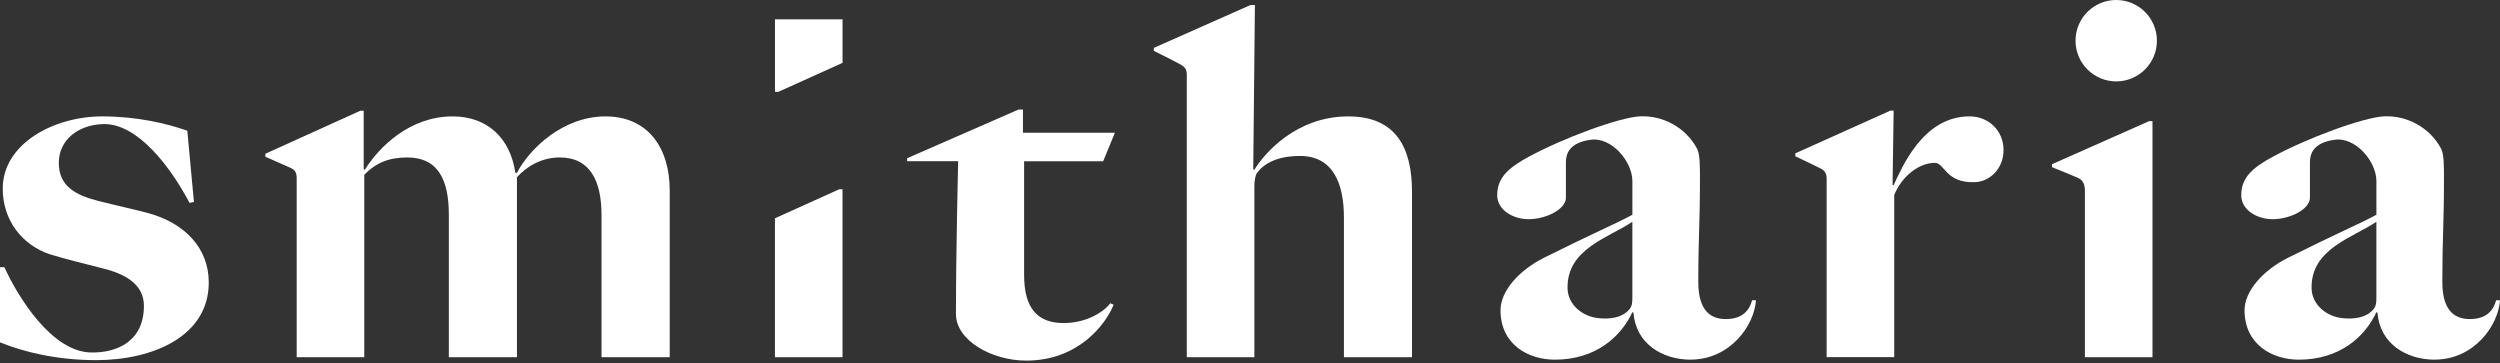 <svg width="633" height="92" viewBox="0 0 633 92" fill="none" xmlns="http://www.w3.org/2000/svg">
<rect x="0" y="0" width="633" height="92" fill="#333333" stroke="none"/>
<path d="M24.341 91.188C14.604 91.188 6.121 89.184 0 86.678V67.653H1.11C4.591 75.29 13.115 89.014 22.946 89.245C29.757 89.407 36.44 86.333 36.44 77.443C36.44 72.311 32.269 69.528 26.284 68.025C22.391 67.023 16.27 65.52 12.654 64.396C5.559 62.02 0.691 55.757 0.691 47.747C0.691 36.48 13.487 29.473 25.871 29.473C34.632 29.473 42.148 31.226 47.429 33.102L49.101 51.126L47.991 51.376C43.258 42.364 34.842 31.179 26.155 31.416C19.899 31.585 14.889 35.357 14.889 41.24C14.889 47.124 19.059 49.379 24.903 50.882C28.796 51.884 35.059 53.258 37.699 54.01C46.738 56.515 52.859 62.771 52.859 71.532C52.859 85.175 38.667 91.188 24.341 91.188Z" fill="white"/>
<path d="M152.307 90.436V54.511C152.307 45.749 149.389 39.866 141.738 39.866C137.012 39.866 133.254 42.242 130.891 44.876V90.443H113.646V54.389C113.646 45.628 111.006 39.866 103.077 39.866C98.487 39.866 95.149 41.24 92.231 44.246V90.436H75.121V45.188C75.121 43.935 74.891 43.082 73.53 42.486C71.681 41.673 69.44 40.672 67.192 39.683V38.931L91.255 28.03H92.088V42.872L92.366 42.994C96.124 36.988 103.91 29.473 114.621 29.473C123.383 29.473 129.226 34.984 130.478 43.745H130.898C134.101 37.611 142.584 29.473 153.296 29.473C164.007 29.473 169.572 37.361 169.572 48.248V90.436H152.321H152.307Z" fill="white"/>
<path d="M212.492 47.93H213.325V90.436H196.215V55.269L212.492 47.923V47.93Z" fill="white"/>
<path d="M197.055 23.257H196.222V4.902H213.331V15.918L197.055 23.264V23.257Z" fill="white"/>
<path d="M279.332 40.834H259.305V69.657C259.305 78.168 262.785 81.797 269.318 81.797C274.742 81.797 279.197 79.291 281.14 76.786L281.973 77.159C279.887 82.291 272.934 91.303 259.853 91.303C250.949 91.303 242.046 86.089 242.046 79.535C242.046 63.888 242.601 40.82 242.601 40.82H229.683V40.062L257.903 27.726H259.013V33.603H282.291L279.325 40.82L279.332 40.834Z" fill="white"/>
<path d="M340.282 90.436V55.134C340.282 46.372 337.499 39.487 329.151 39.487C323.308 39.487 319.97 41.491 318.304 43.745C317.884 44.246 317.607 45.749 317.607 47.124V90.436H300.497V19.012C300.497 17.759 300.206 17.042 298.866 16.304C297.186 15.383 294.58 14.076 292.149 12.878V12.126L316.632 1.266H317.742L317.322 42.872L317.6 42.994C320.105 38.864 328.169 29.473 341.386 29.473C353.627 29.473 357.52 37.611 357.52 48.627V90.436H340.268H340.282Z" fill="white"/>
<path d="M428.064 91.066C420.833 91.066 414.157 86.936 413.595 79.177L413.318 79.048C410.4 85.304 404.001 91.066 393.703 91.066C386.885 91.066 379.931 87.186 379.931 78.547C379.931 73.665 384.664 68.404 390.92 65.276C403.439 59.02 409.418 56.515 413.318 54.382V45.756C413.237 40.665 407.908 34.713 402.884 35.37C397.271 36.101 396.486 38.999 396.486 41.125V50.076C396.486 52.967 391.475 55.499 387.027 55.499C382.992 55.499 379.187 53.096 379.099 49.616C378.977 44.734 382.437 42.229 387.027 39.724C395.788 34.964 409.98 29.71 415.268 29.459C420.867 29.195 426.791 32.127 429.737 37.719C430.434 39.101 430.427 42.229 430.427 45.106C430.427 56.996 430.008 60.002 430.008 71.397C430.008 78.906 433.346 80.788 436.961 80.788C441.274 80.788 442.94 78.533 443.637 76.028H444.612C444.192 82.413 438.071 91.052 428.058 91.052L428.064 91.066ZM413.318 56.142C407.475 60.151 396.655 62.954 396.906 73.042C397.007 77.172 400.684 80.151 404.692 80.551C407.8 80.862 410.67 80.443 412.478 78.425C413.291 77.518 413.311 76.549 413.311 75.297V56.142H413.318Z" fill="white"/>
<path d="M616.452 91.066C609.221 91.066 602.545 86.936 601.983 79.177L601.706 79.048C598.788 85.304 592.389 91.066 582.091 91.066C575.273 91.066 568.319 87.186 568.319 78.547C568.319 73.665 573.052 68.404 579.308 65.276C591.827 59.02 597.806 56.515 601.706 54.382V45.756C601.625 40.665 596.296 34.713 591.272 35.37C585.659 36.101 584.874 38.999 584.874 41.125V50.076C584.874 52.967 579.864 55.499 575.415 55.499C571.38 55.499 567.575 53.096 567.487 49.616C567.365 44.734 570.825 42.229 575.415 39.724C584.176 34.964 598.368 29.71 603.656 29.459C609.255 29.195 615.18 32.127 618.125 37.719C618.822 39.101 618.815 42.229 618.815 45.106C618.815 56.996 618.396 60.002 618.396 71.397C618.396 78.906 621.734 80.788 625.349 80.788C629.662 80.788 631.328 78.533 632.025 76.028H633C632.58 82.413 626.46 91.052 616.446 91.052L616.452 91.066ZM601.706 56.142C595.863 60.151 585.043 62.954 585.294 73.042C585.395 77.172 589.072 80.151 593.08 80.551C596.188 80.862 599.058 80.443 600.866 78.425C601.679 77.518 601.699 76.549 601.699 75.297V56.142H601.706Z" fill="white"/>
<path d="M462.507 90.436V45.337C462.507 44.084 462.229 43.285 460.923 42.628C459.203 41.762 456.691 40.57 454.578 39.575V38.823L478.641 28.01H479.474L479.197 46.867H479.474C481.424 42.858 486.705 29.466 498.669 29.466C503.537 29.466 507.295 33.095 507.295 37.977C507.295 42.858 503.68 45.946 500.199 46.115C492.63 46.487 492.413 41.233 489.908 41.233C485.873 41.233 481.56 44.612 479.616 49.372V90.429H462.507V90.436Z" fill="white"/>
<path d="M527.898 90.436V48.343C527.898 47.09 527.607 45.702 526.273 45.106C524.33 44.246 522.035 43.319 519.557 42.33V41.579L544.175 30.664H545.008V90.436H527.898Z" fill="white"/>
<path d="M535.827 20.61C541.518 20.61 546.132 15.996 546.132 10.305C546.132 4.614 541.518 -0 535.827 -0C530.136 -0 525.522 4.614 525.522 10.305C525.522 15.996 530.136 20.61 535.827 20.61Z" fill="white"/>
</svg>
